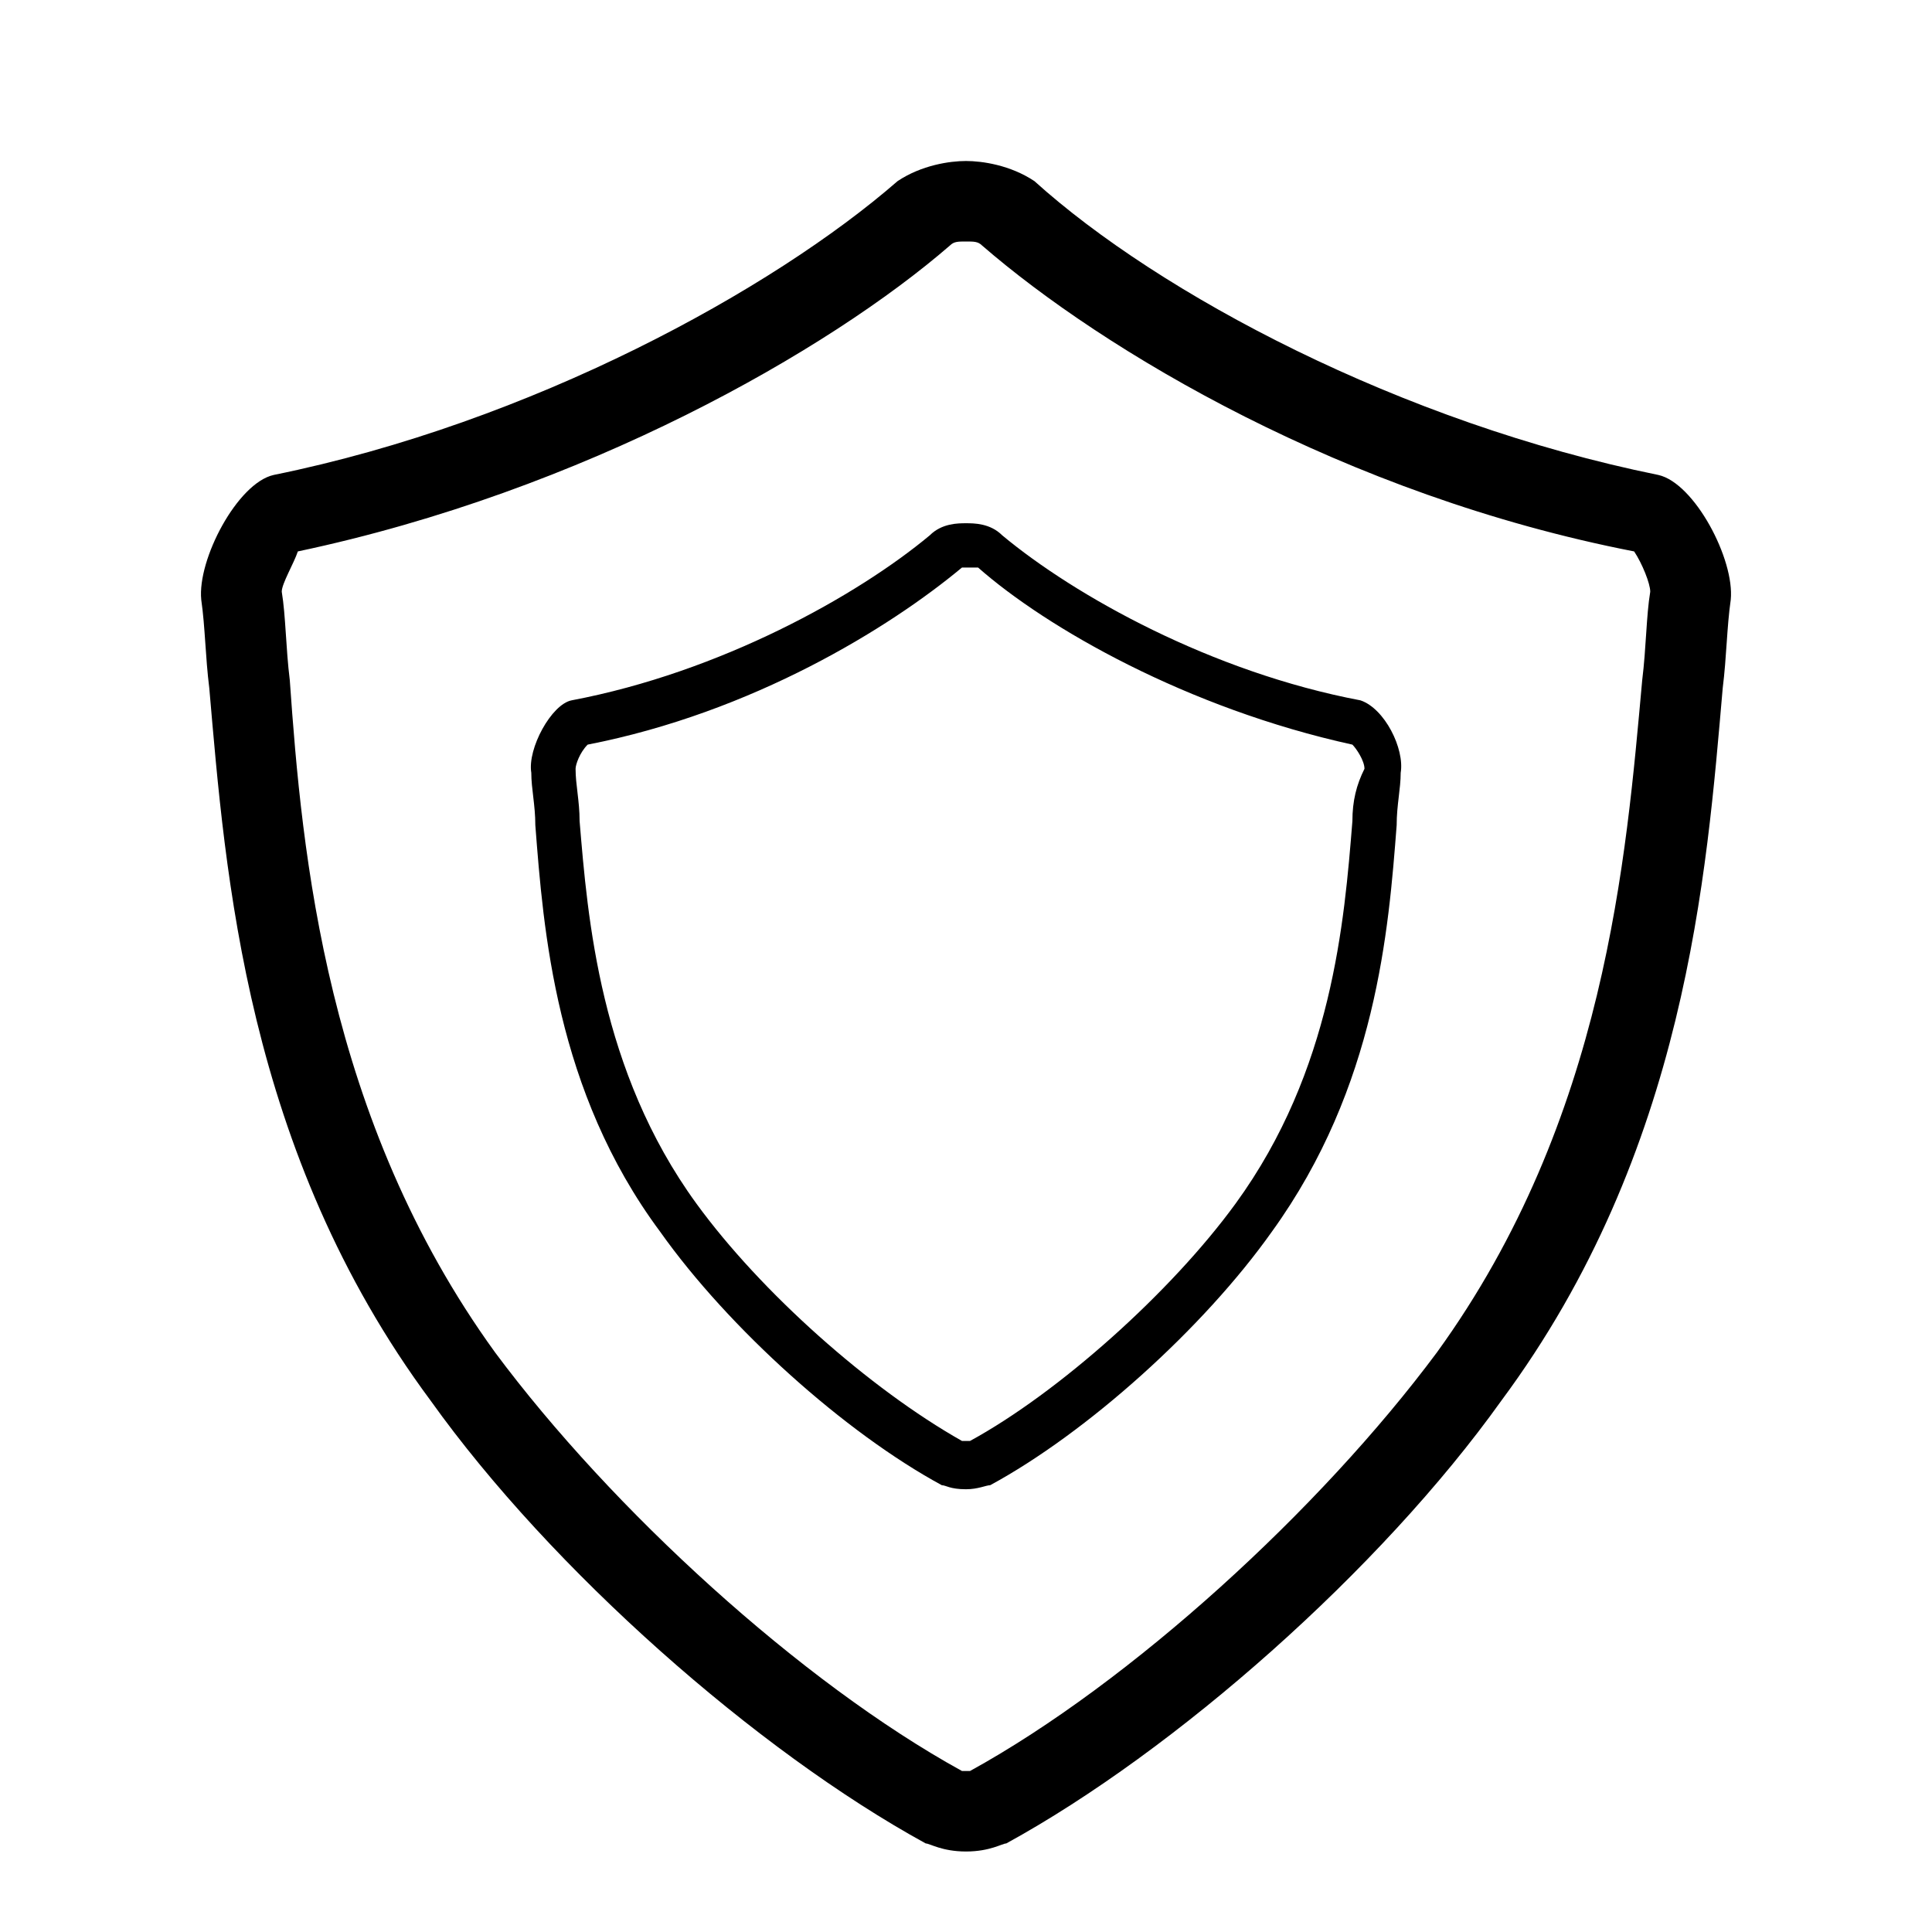 <?xml version="1.0" encoding="utf-8"?>
<!-- Generator: Adobe Illustrator 21.0.0, SVG Export Plug-In . SVG Version: 6.00 Build 0)  -->
<svg version="1.1" id="图层_1" xmlns="http://www.w3.org/2000/svg" xmlns:xlink="http://www.w3.org/1999/xlink" x="0px" y="0px"
	 viewBox="0 0 48 48" style="enable-background:new 0 0 48 48;" xml:space="preserve">
<style type="text/css">
	.st0{fill:#040000;}
</style>
<path d="M33.8,17.4c-3.7-0.7-7.1-2.6-8.9-4.1C24.6,13,24.2,13,24,13l0,0l0,0c-0.2,0-0.6,0-0.9,0.3c-1.8,1.5-5.2,3.4-8.9,4.1
	c-0.5,0.1-1.1,1.2-1,1.8c0,0.4,0.1,0.8,0.1,1.3c0.2,2.6,0.5,6.6,3.1,10.1c1.7,2.4,4.6,5,7,6.3c0.1,0,0.2,0.1,0.6,0.1c0,0,0,0,0,0
	c0,0,0,0,0,0c0.3,0,0.5-0.1,0.6-0.1c2.4-1.3,5.3-3.9,7-6.3c2.6-3.6,2.9-7.5,3.1-10.1c0-0.5,0.1-0.9,0.1-1.3
	C34.9,18.6,34.4,17.6,33.8,17.4z M33.6,20.4c-0.2,2.5-0.5,6.2-2.9,9.5c-1.6,2.2-4.4,4.7-6.6,5.9c0,0,0,0-0.1,0c0,0,0,0-0.1,0
	c-2.3-1.3-5-3.7-6.6-5.9c-2.4-3.3-2.7-7.1-2.9-9.5c0-0.5-0.1-0.9-0.1-1.3c0-0.1,0.1-0.4,0.3-0.6c4.1-0.8,7.5-2.9,9.3-4.4
	c0,0,0.1,0,0.2,0h0v0h0v0h0c0.1,0,0.2,0,0.2,0c1.7,1.5,5.2,3.5,9.3,4.4c0.1,0.1,0.3,0.4,0.3,0.6C33.7,19.5,33.6,19.9,33.6,20.4z
	 M41.2,11.8c-6.4-1.3-12.4-4.5-15.5-7.3C25.1,4.1,24.4,4,24,4c0,0,0,0,0,0c0,0,0,0,0,0c-0.4,0-1.1,0.1-1.7,0.5
	c-3.1,2.7-9.1,6-15.5,7.3C5.9,12,4.9,13.9,5,14.9c0.1,0.7,0.1,1.4,0.2,2.2c0.4,4.6,0.9,11.5,5.5,17.7c3,4.2,8.1,8.7,12.3,11
	c0.1,0,0.4,0.2,1,0.2c0,0,0,0,0,0c0,0,0,0,0,0c0.6,0,0.9-0.2,1-0.2c4.2-2.3,9.3-6.8,12.3-11c4.6-6.2,5.1-13.1,5.5-17.7
	c0.1-0.8,0.1-1.5,0.2-2.2C43.1,13.9,42.1,12,41.2,11.8z M40.8,16.9c-0.4,4.4-0.9,10.9-5.1,16.7c-2.9,3.9-7.6,8.2-11.6,10.4
	c0,0-0.1,0-0.1,0c0,0-0.1,0-0.1,0c-4-2.2-8.7-6.5-11.6-10.4c-4.2-5.8-4.8-12.4-5.1-16.7c-0.1-0.8-0.1-1.6-0.2-2.2
	c0-0.2,0.3-0.7,0.4-1c7.1-1.5,13.2-5,16.2-7.6C23.7,6,23.8,6,24,6h0v0h0v0h0c0.2,0,0.3,0,0.4,0.1c3,2.6,9,6.2,16.2,7.6
	c0.2,0.3,0.4,0.8,0.4,1C40.9,15.3,40.9,16.1,40.8,16.9z"/>
</svg>
